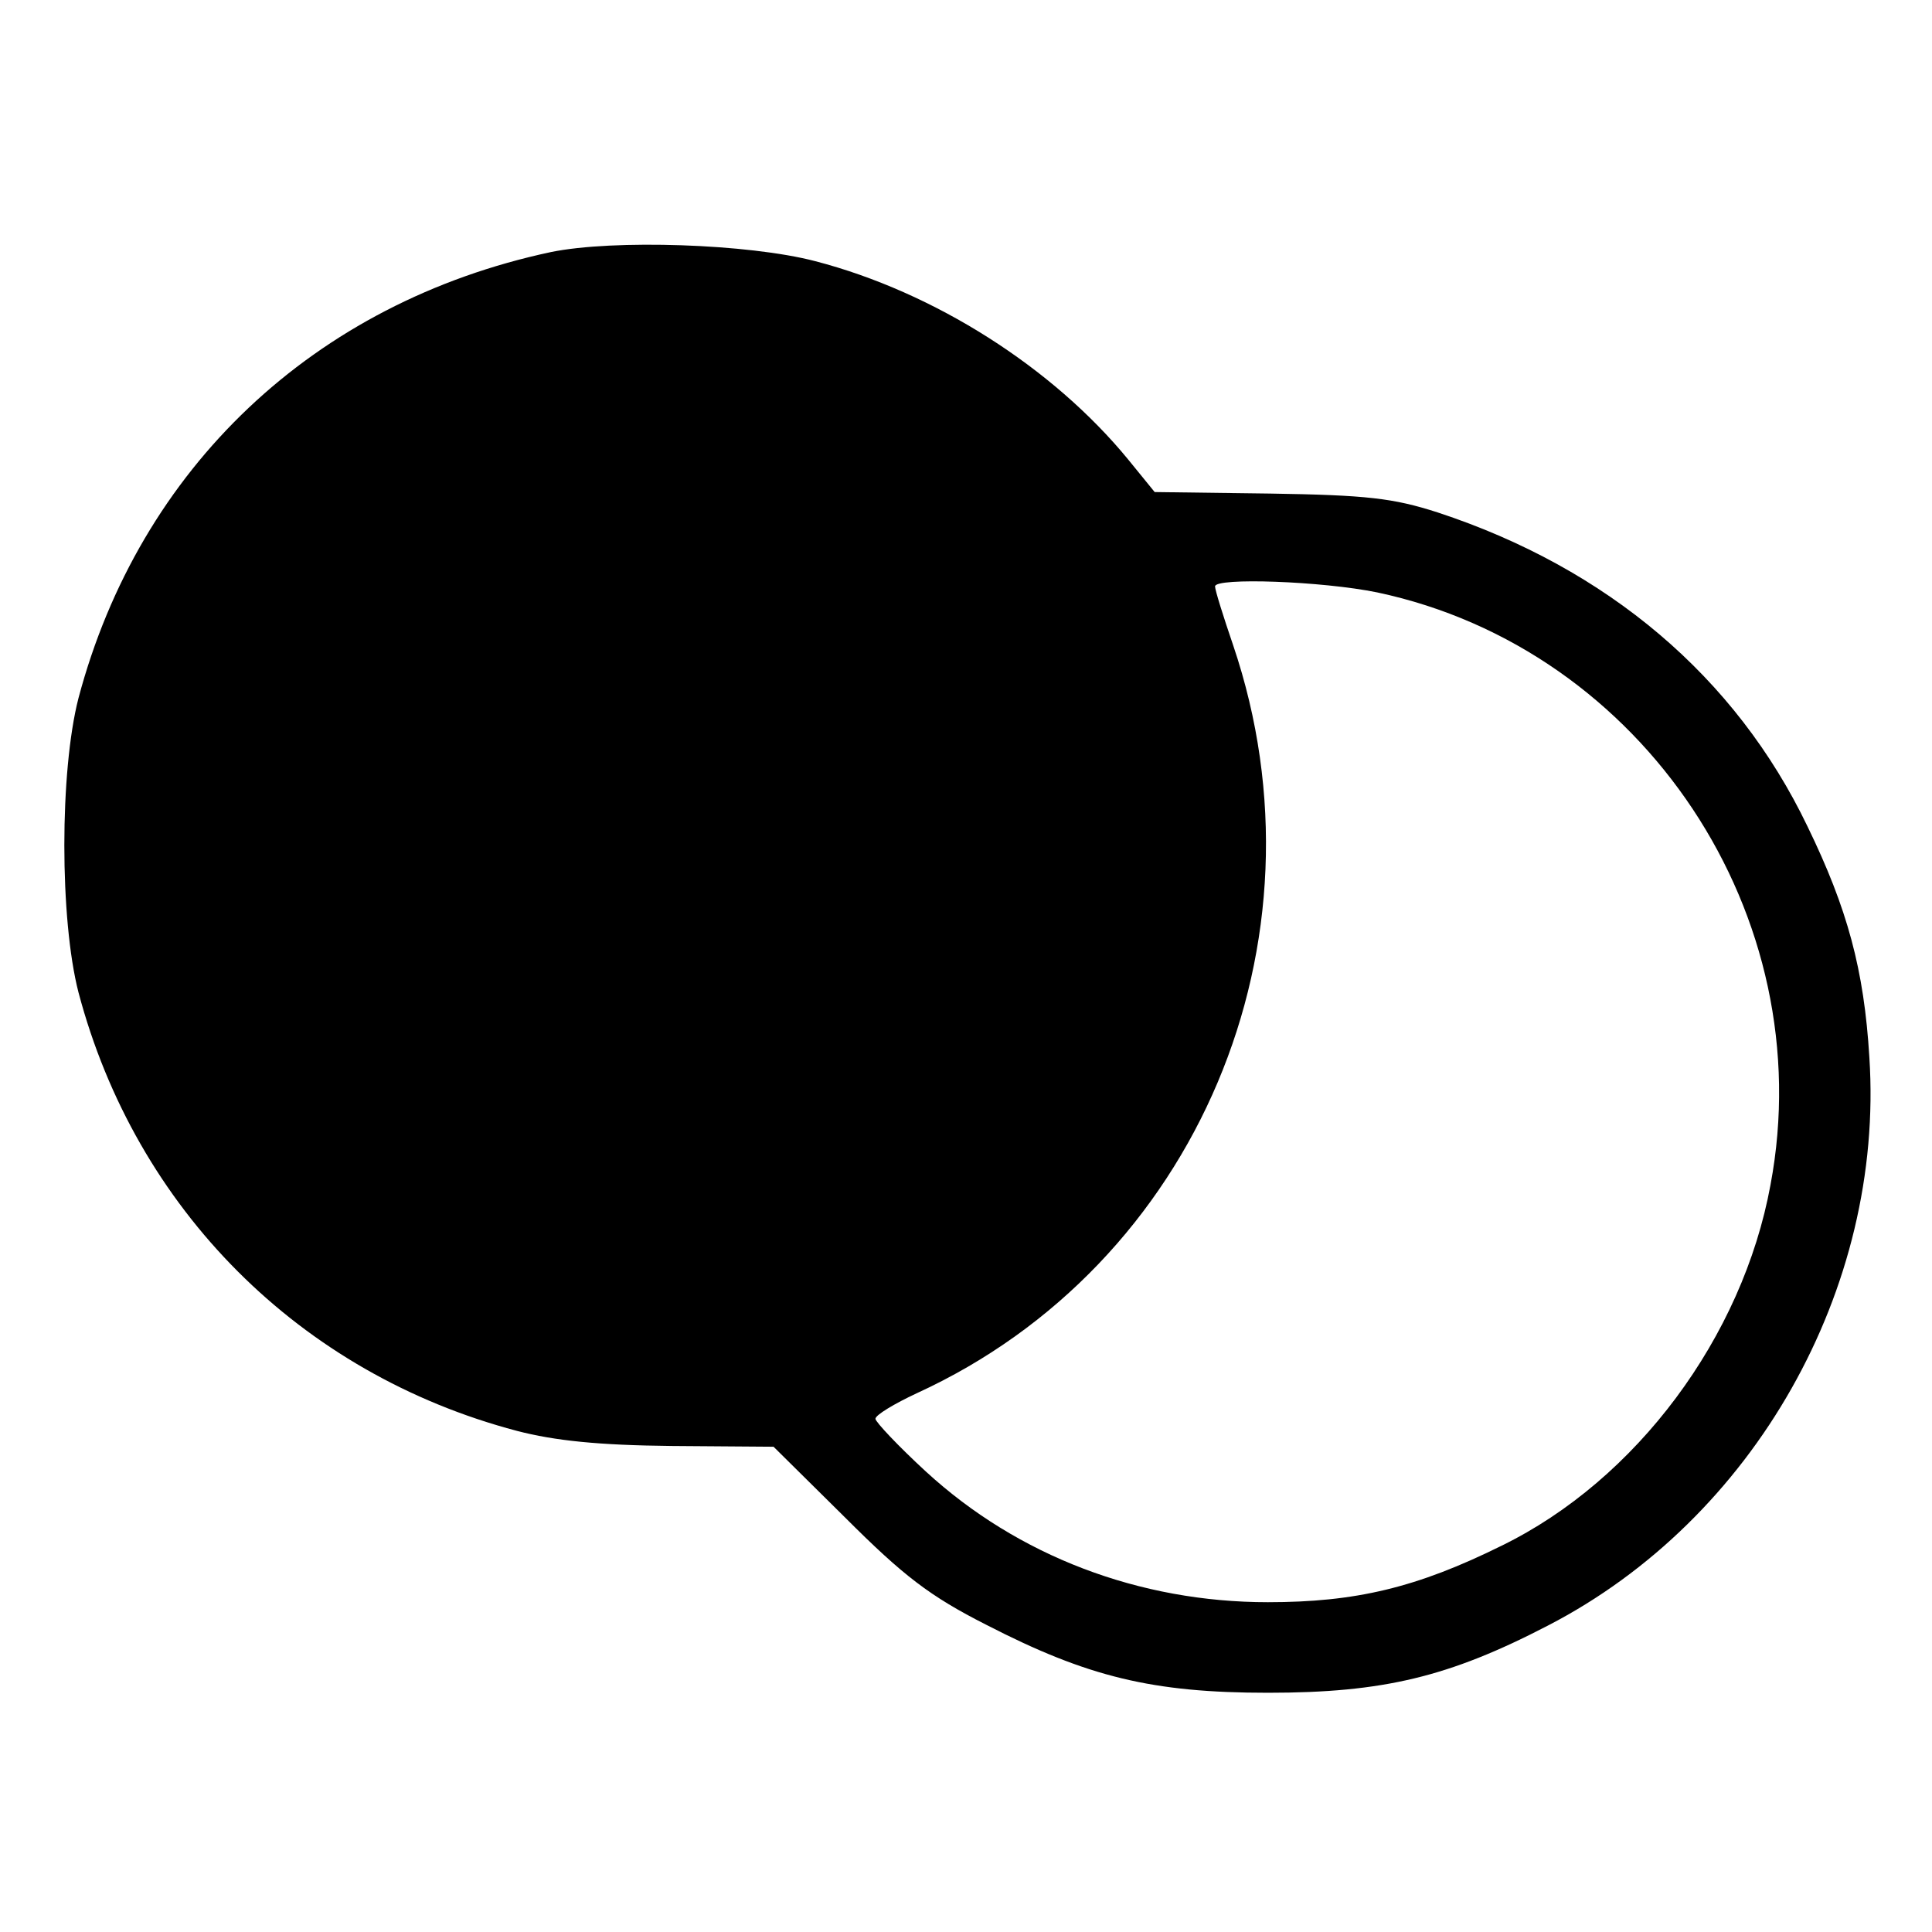 <?xml version="1.0" standalone="no"?>
<!DOCTYPE svg PUBLIC "-//W3C//DTD SVG 20010904//EN"
 "http://www.w3.org/TR/2001/REC-SVG-20010904/DTD/svg10.dtd">
<svg version="1.0" xmlns="http://www.w3.org/2000/svg"
 width="256pt" height="256pt" viewBox="0 0 256 256"
 preserveAspectRatio="xMidYMid meet">

<g transform="translate(0,256) scale(0.1,-0.1)"
fill="#000000" stroke="none">
<path d="M730 2226 c-314 -67 -545 -286 -626 -591 -25 -97 -25 -293 0 -390 76
-287 293 -505 581 -581 50 -13 108 -19 205 -20 l135 -1 95 -94 c77 -77 112
-104 187 -142 134 -69 220 -90 373 -90 153 0 240 21 371 89 273 141 446 446
426 753 -7 116 -29 197 -82 306 -95 198 -265 342 -490 416 -59 19 -94 23 -222
25 l-153 2 -35 43 c-100 122 -257 222 -415 263 -88 23 -267 29 -350 12z m1095
-451 c353 -75 588 -429 521 -785 -37 -202 -178 -391 -356 -478 -113 -56 -194
-75 -310 -75 -170 0 -331 61 -453 173 -37 34 -67 66 -67 70 0 5 25 20 55 34
371 170 552 598 419 991 -13 38 -24 73 -24 78 0 12 142 7 215 -8z"/>
</g>
</svg>
